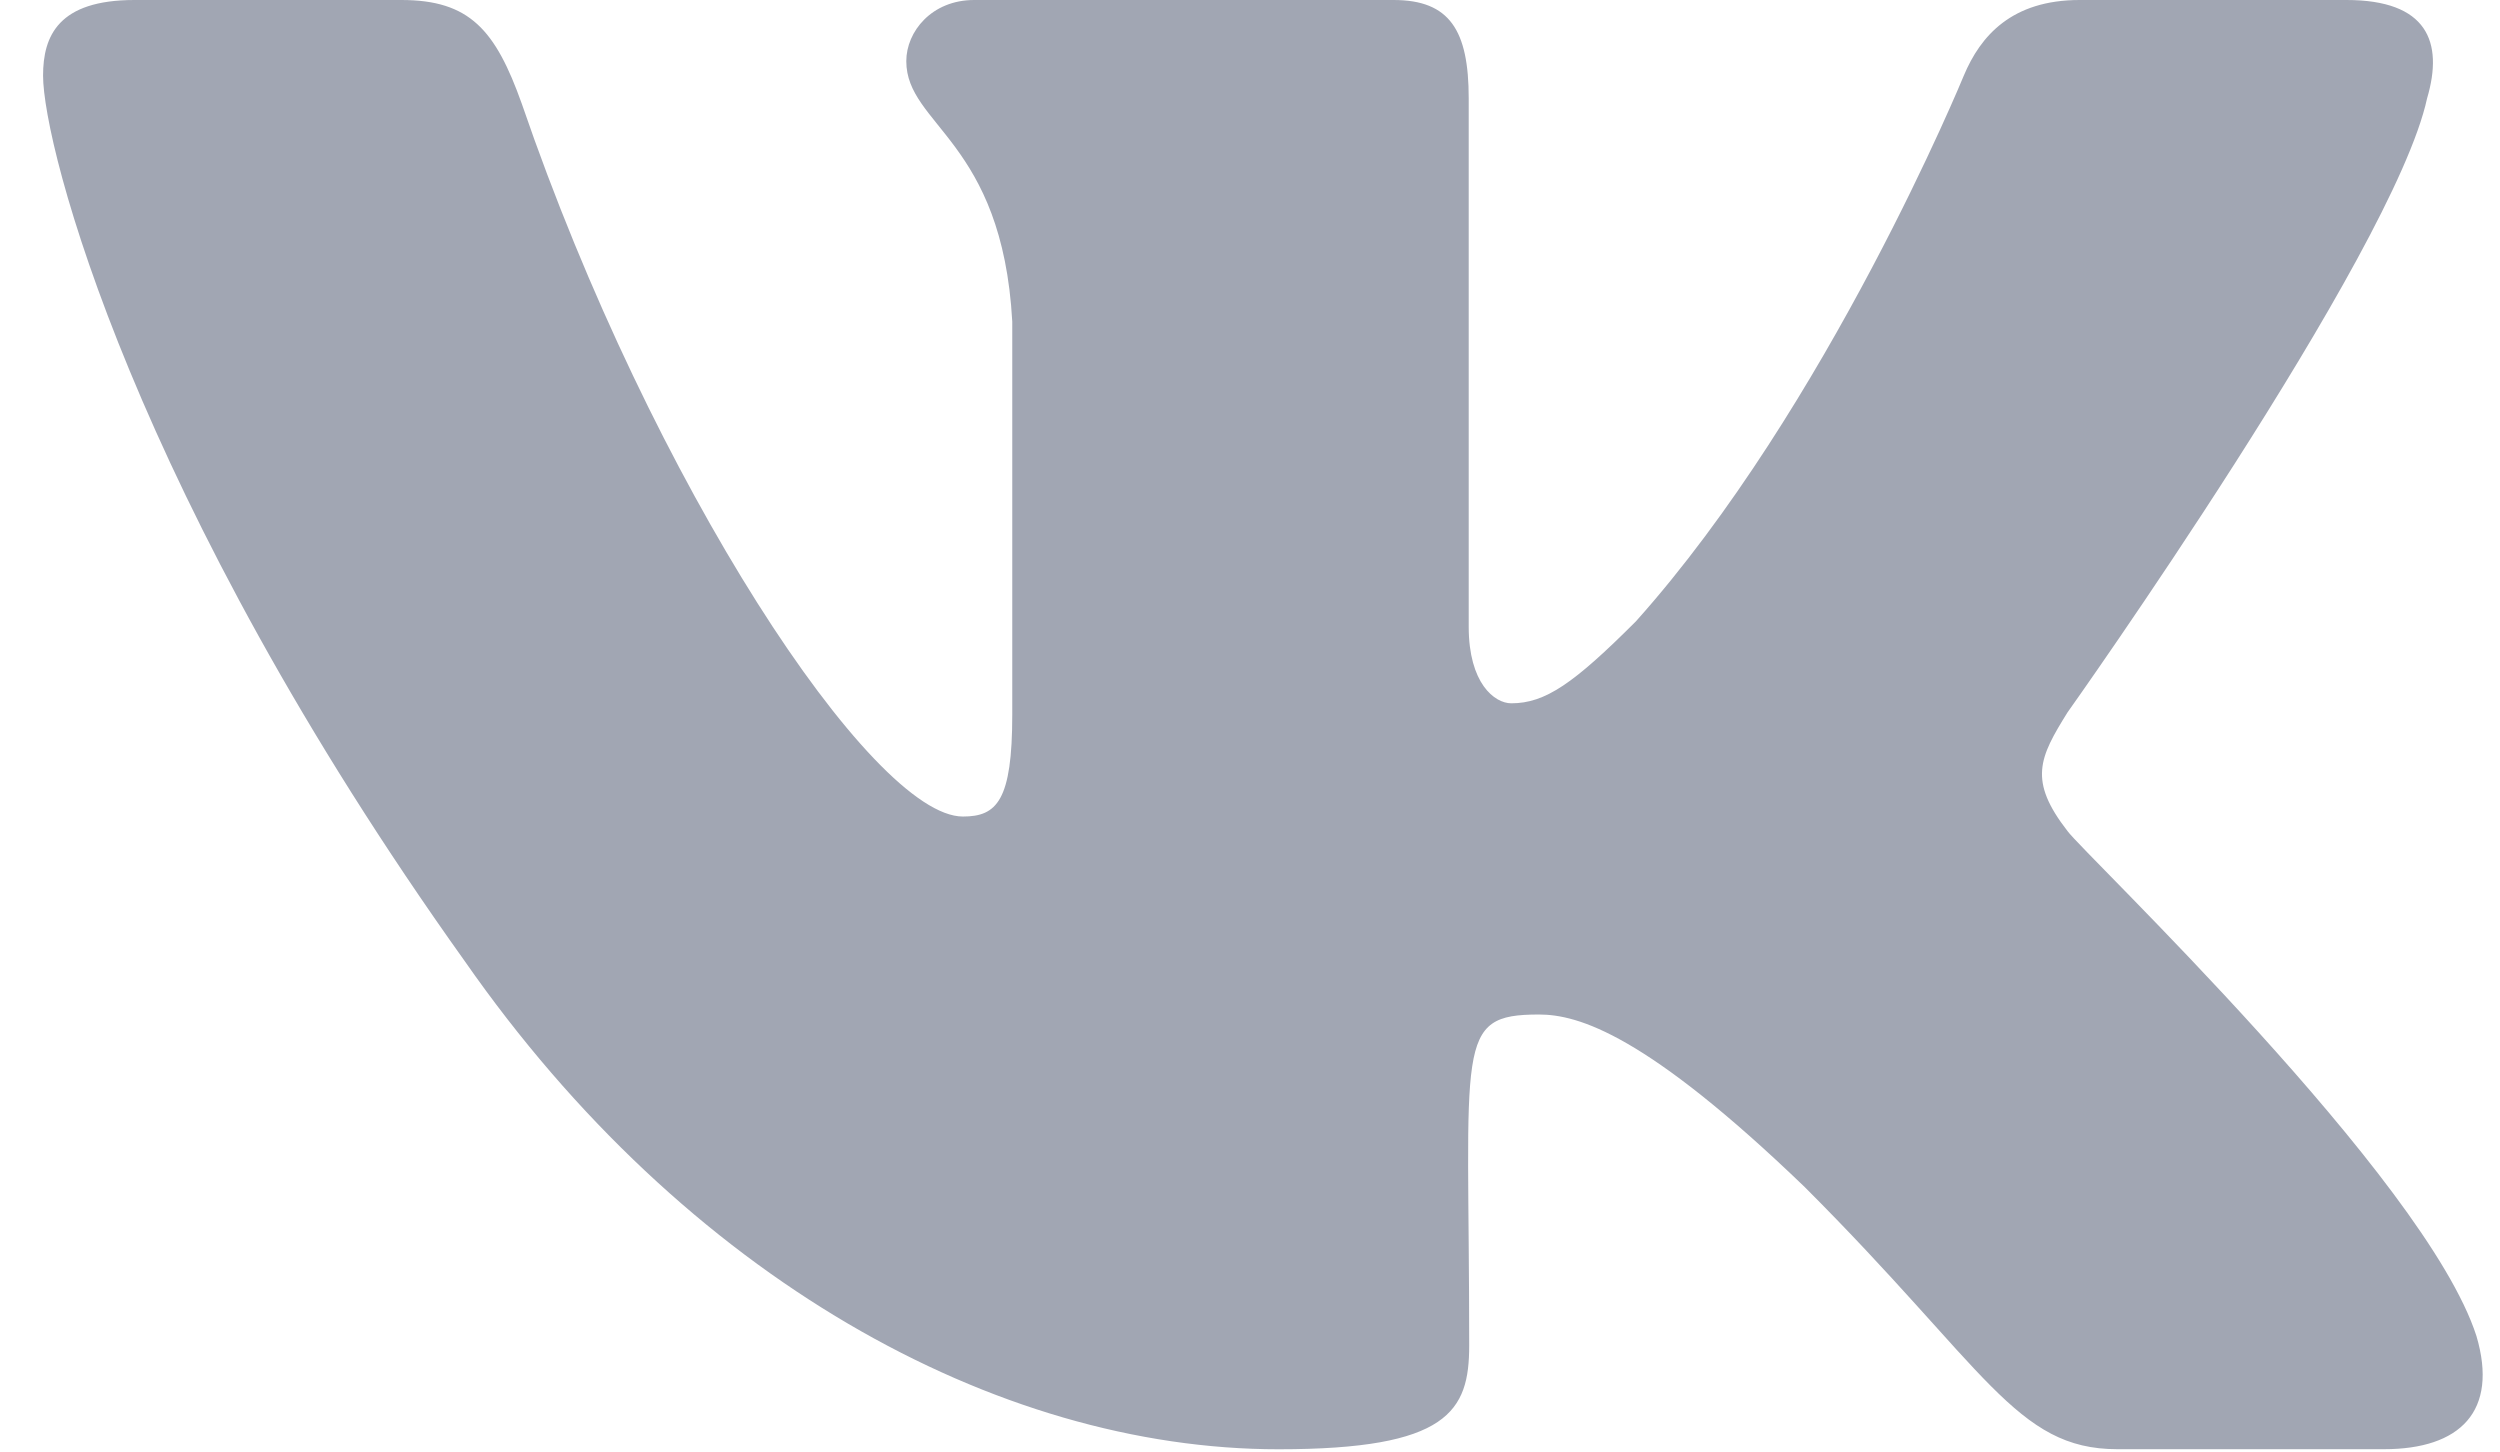 <svg width="31" height="18" viewBox="0 0 31 18" xmlns="http://www.w3.org/2000/svg"><title>Path</title><path d="M30.096 1.219c.207-.702 0-1.219-1-1.219h-3.308c-.842 0-1.23.444-1.437.938 0 0-1.685 4.105-4.066 6.767-.77.77-1.123 1.016-1.545 1.016-.207 0-.528-.247-.528-.949V1.22c0-.844-.235-1.22-.932-1.22h-5.2c-.528 0-.842.393-.842.758 0 .798 1.19.983 1.314 3.23v4.874c0 1.067-.191 1.263-.612 1.263-1.124 0-3.853-4.122-5.47-8.839C6.144.371 5.824 0 4.976 0H1.668C.725 0 .534.444.534.938c0 .876 1.123 5.228 5.228 10.979 2.735 3.925 6.587 6.054 10.092 6.054 2.106 0 2.364-.472 2.364-1.286 0-3.752-.19-4.105.865-4.105.489 0 1.33.247 3.296 2.14 2.247 2.246 2.617 3.25 3.875 3.25h3.308c.944 0 1.421-.47 1.146-1.403-.63-1.96-4.88-5.992-5.071-6.262-.489-.629-.349-.91 0-1.471.005-.006 4.043-5.69 4.459-7.615z" fill="#A1A6B3"/></svg>